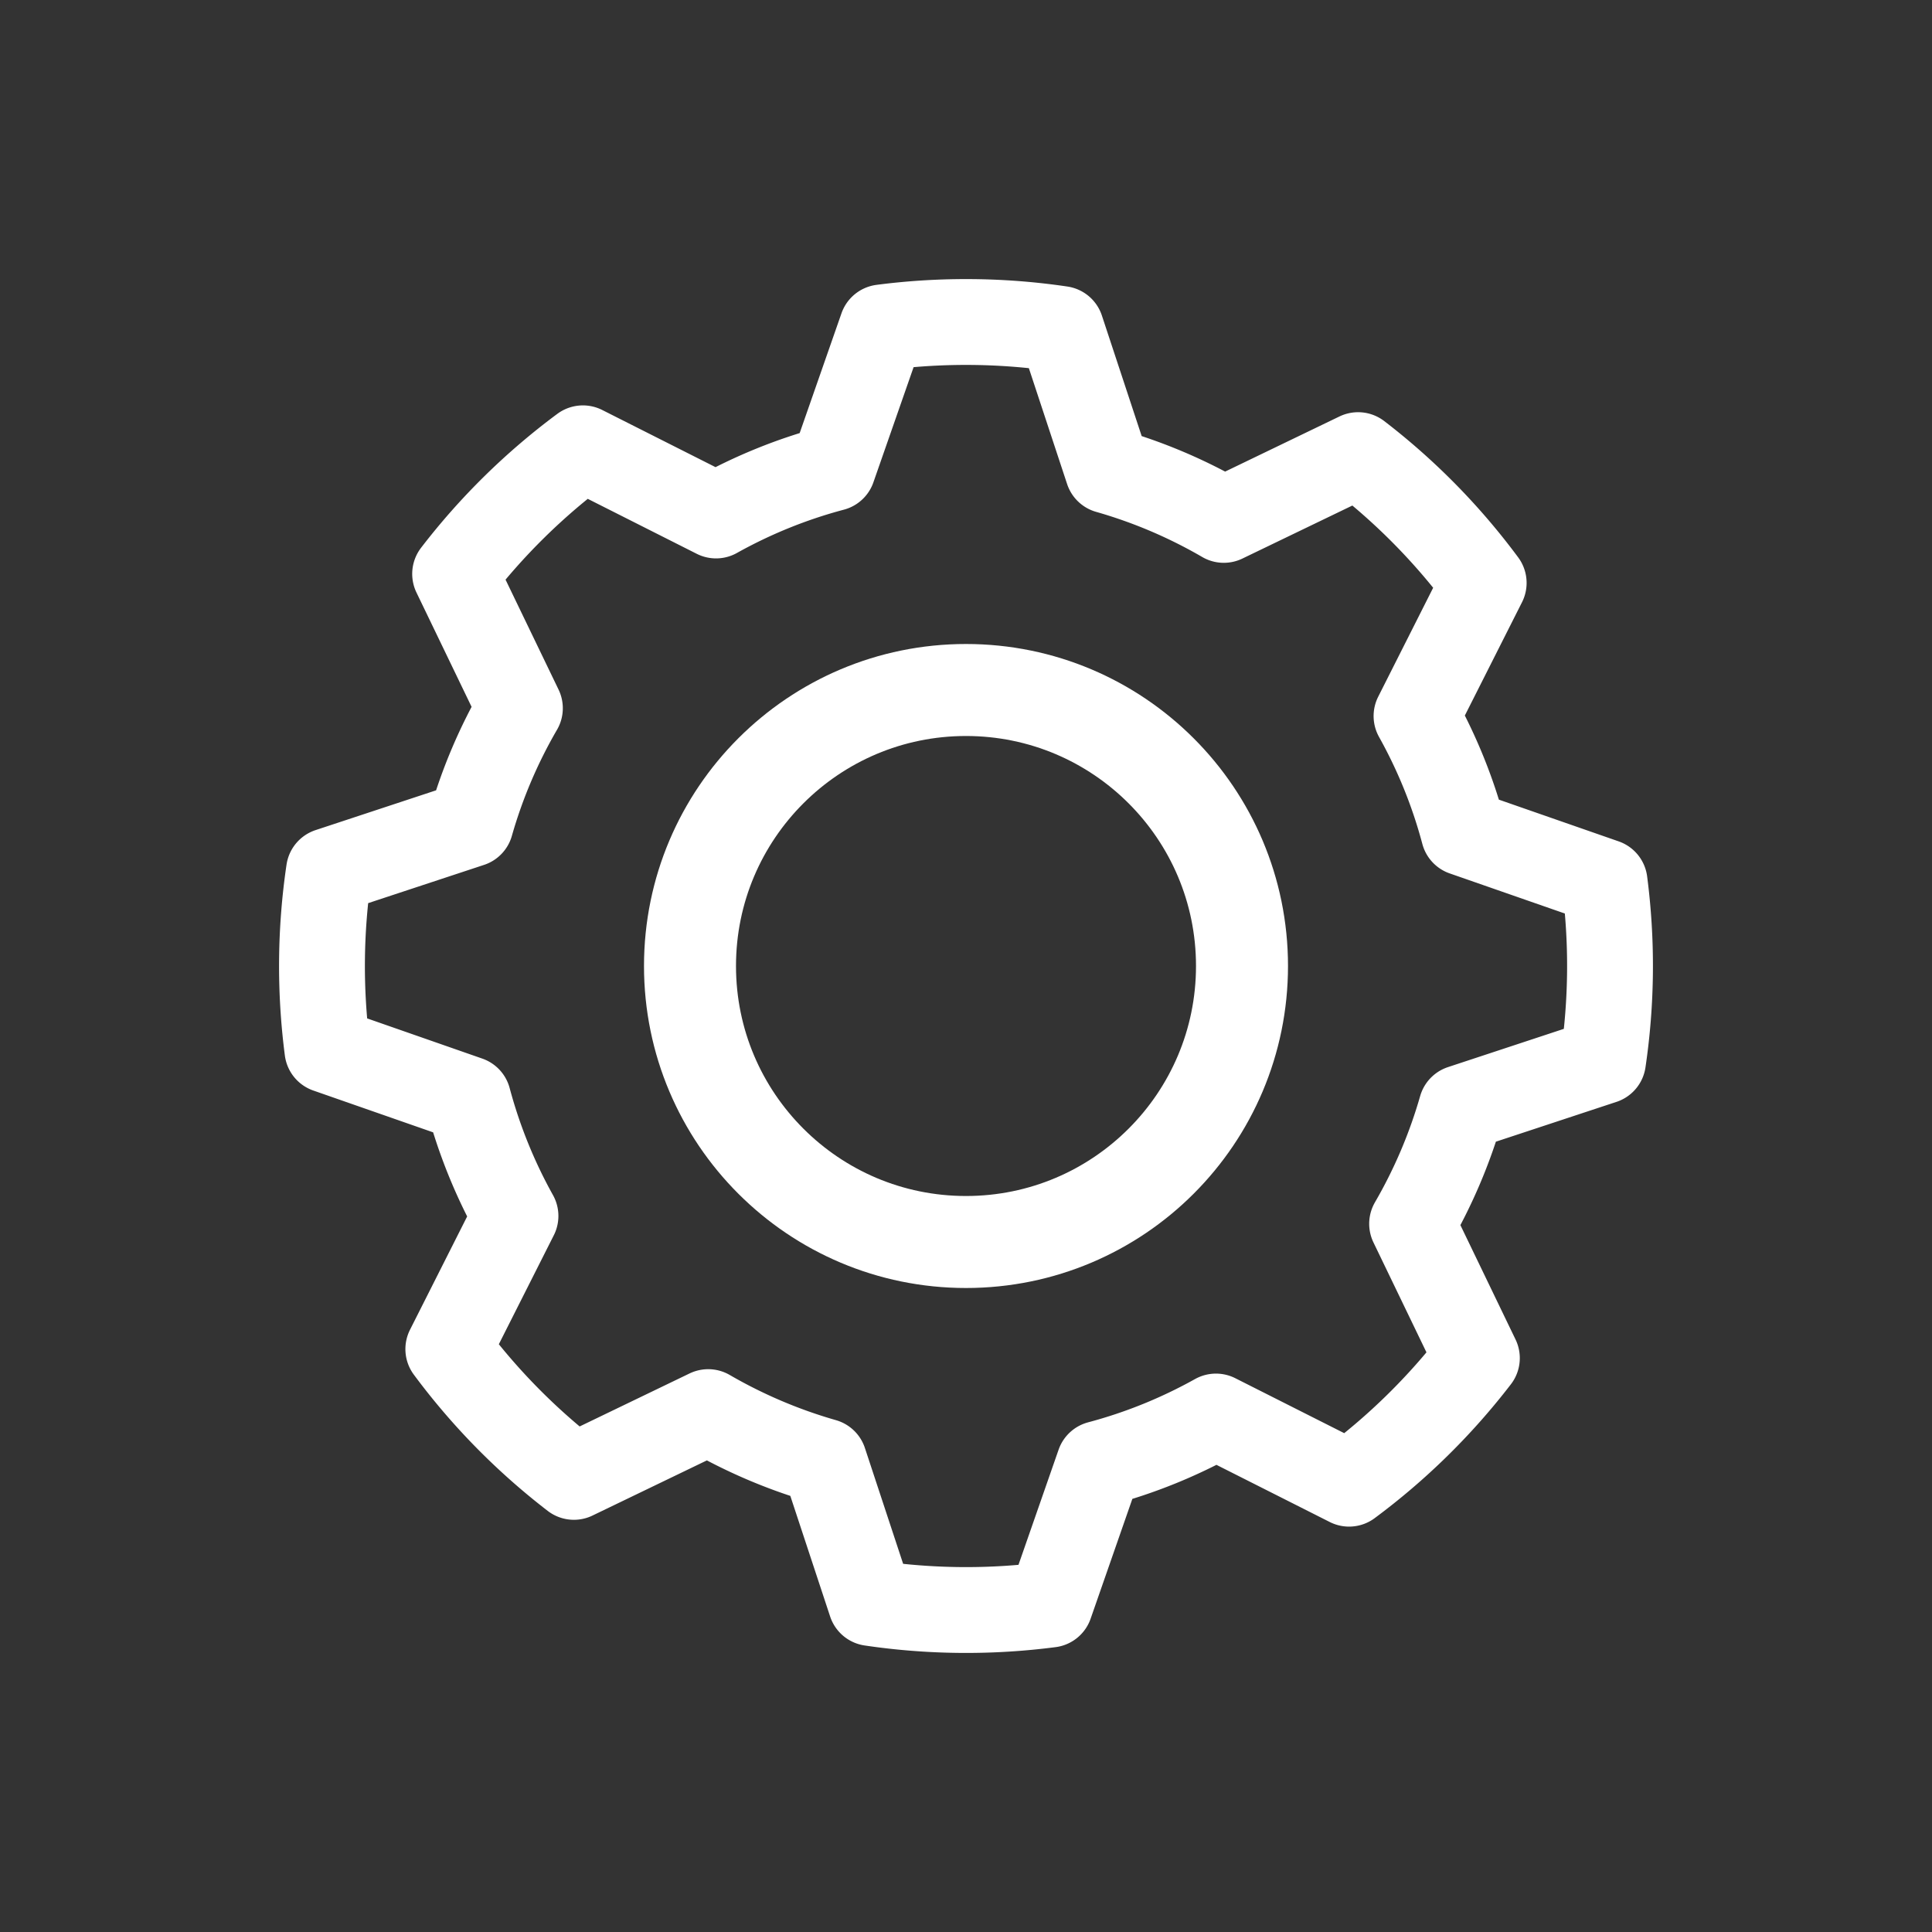 <svg viewBox="0 0 21 21" xmlns="http://www.w3.org/2000/svg"><rect x="0" y="0" width="21" height="21" fill="#333333" stroke="none"/><g fill="none" fill-rule="evenodd" stroke="#ffffff" stroke-linecap="round" stroke-linejoin="round" transform="translate(3 3)" class="stroke-000000"><path d="M7.5.5c.351 0 .697.026 1.034.076l.508 1.539c.445.127.868.308 1.26.536l1.46-.704c.517.397.977.865 1.365 1.389l-.73 1.447c.221.396.395.822.514 1.27l1.53.533a7.066 7.066 0 0 1-.017 1.948l-1.539.508a5.567 5.567 0 0 1-.536 1.26l.704 1.46a7.041 7.041 0 0 1-1.389 1.365l-1.447-.73c-.396.221-.822.395-1.27.514l-.533 1.53a7.066 7.066 0 0 1-1.948-.017l-.508-1.539a5.567 5.567 0 0 1-1.26-.536l-1.46.704a7.041 7.041 0 0 1-1.365-1.389l.73-1.447a5.565 5.565 0 0 1-.514-1.27l-1.53-.534a7.066 7.066 0 0 1 .017-1.947l1.539-.508c.127-.445.308-.868.536-1.26l-.704-1.46a7.041 7.041 0 0 1 1.389-1.365l1.447.73c.396-.221.822-.395 1.27-.514l.534-1.53C6.886.52 7.191.5 7.5.5z" stroke-width=".933"></path><circle cx="7.5" cy="7.5" r="3"></circle></g></svg>